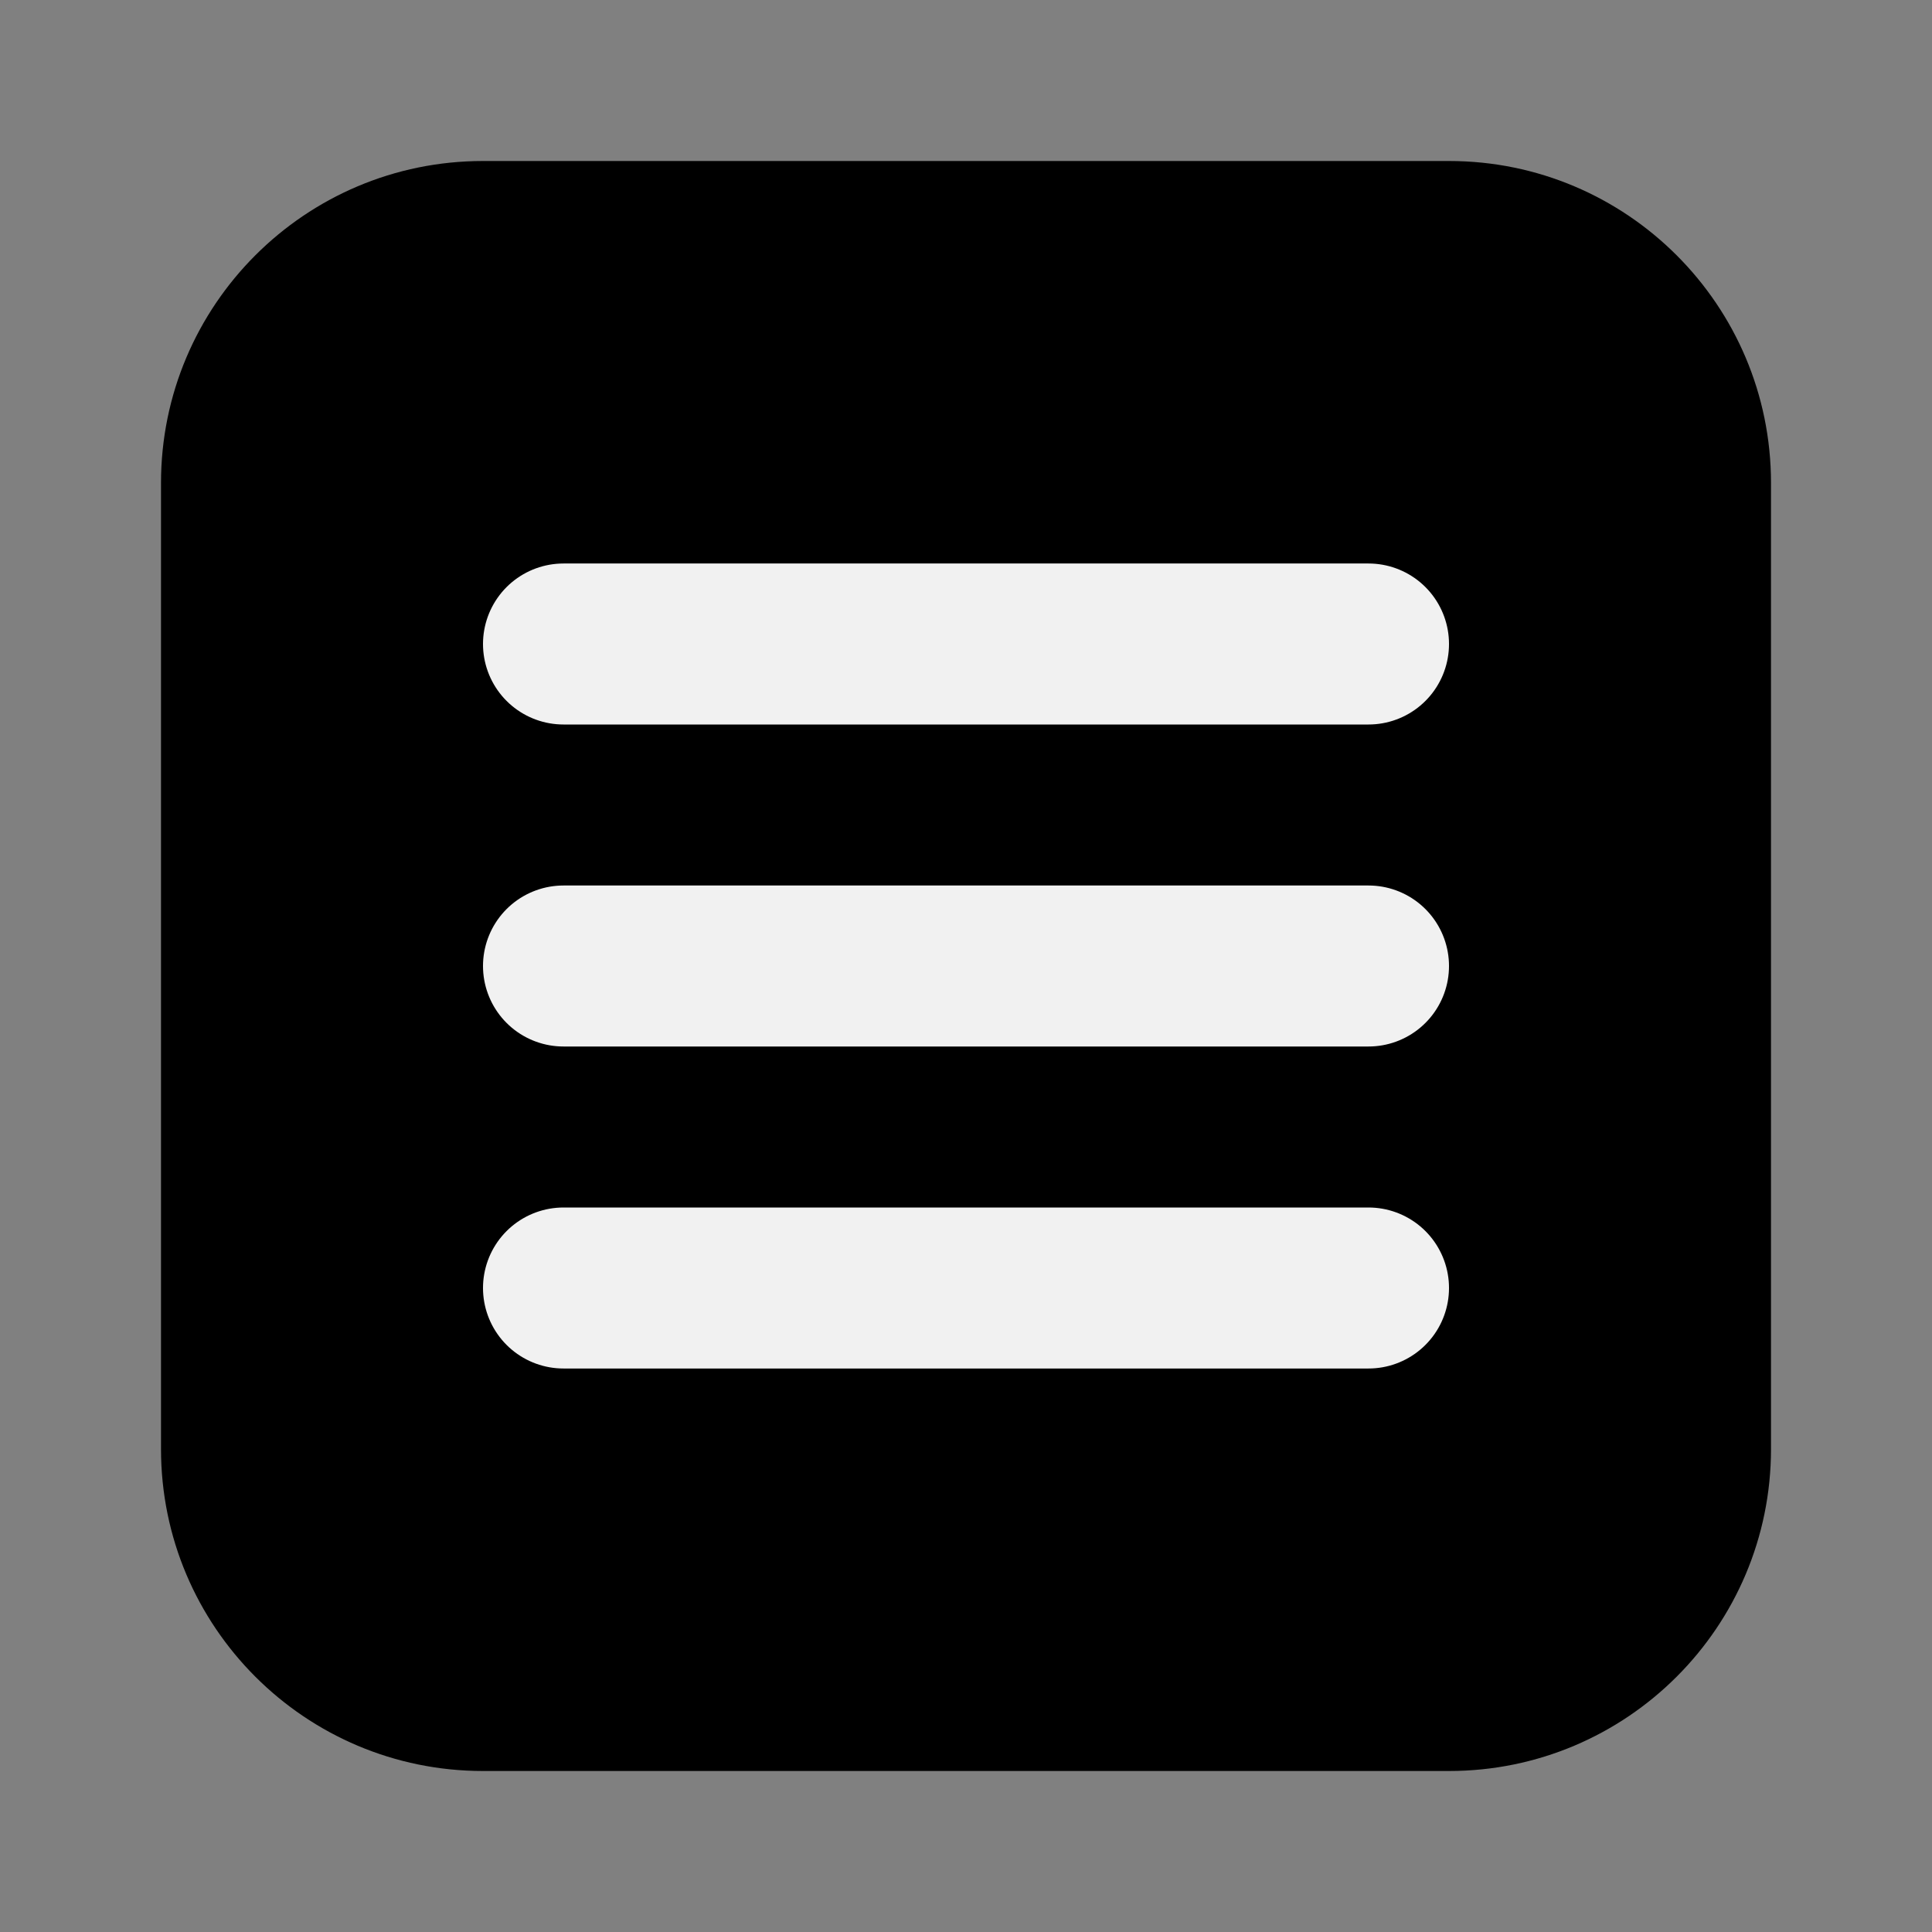 <svg fill="none" height="24" viewBox="0 0 24 24" width="24" xmlns="http://www.w3.org/2000/svg"><rect x="0" y="0" width="24" height="24" fill="#808080" stroke="none"/><path d="m2 6c0-2.209 1.791-4 4-4h12c2.209 0 4 1.791 4 4v12c0 2.209-1.791 4-4 4h-12c-2.209 0-4-1.791-4-4z" fill="#000"/><g stroke="#f1f1f1" stroke-linecap="round" stroke-linejoin="round" stroke-width="2"><path d="m7 8h10"/><path d="m7 12h10"/><path d="m7 16h10"/></g></svg>